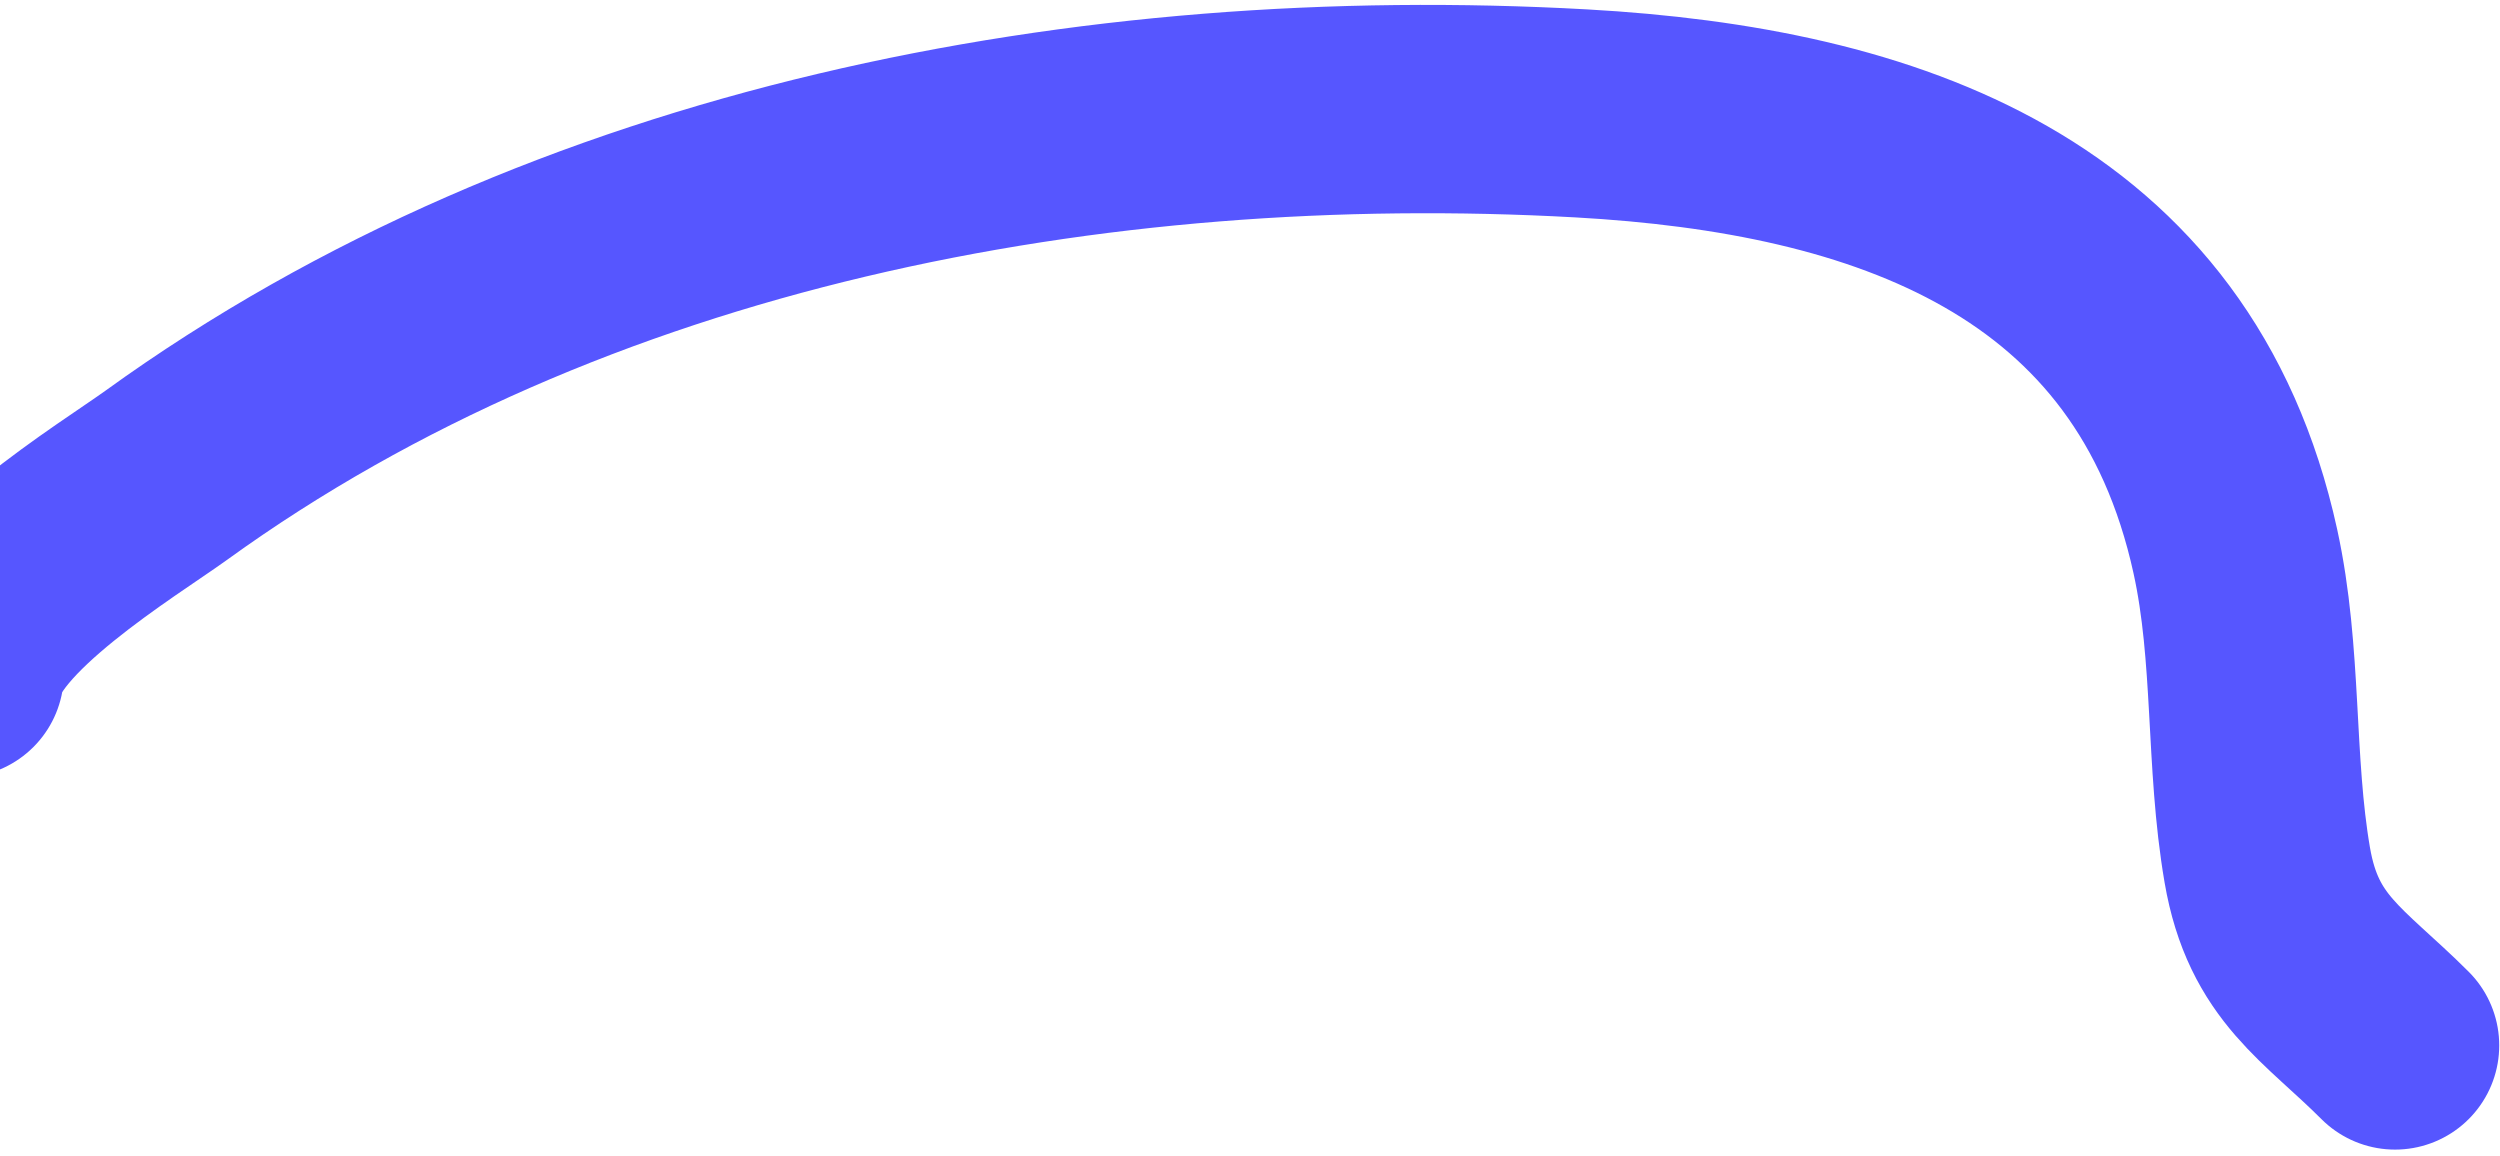 <svg viewBox="0 0 372 172" fill="none" xmlns="http://www.w3.org/2000/svg">
<path d="M-5.989 100.197C-4.79 89.409 17.742 75.776 24.768 70.699C84.536 27.5 162.777 12.824 235.313 16.874C280.617 19.404 321.999 33.594 332.617 82.023C335.996 97.435 334.72 113.275 337.371 128.718C339.762 142.649 347.242 146.418 356.384 155.56" stroke="#5656FF" stroke-width="31" stroke-linecap="round"/>
</svg>
